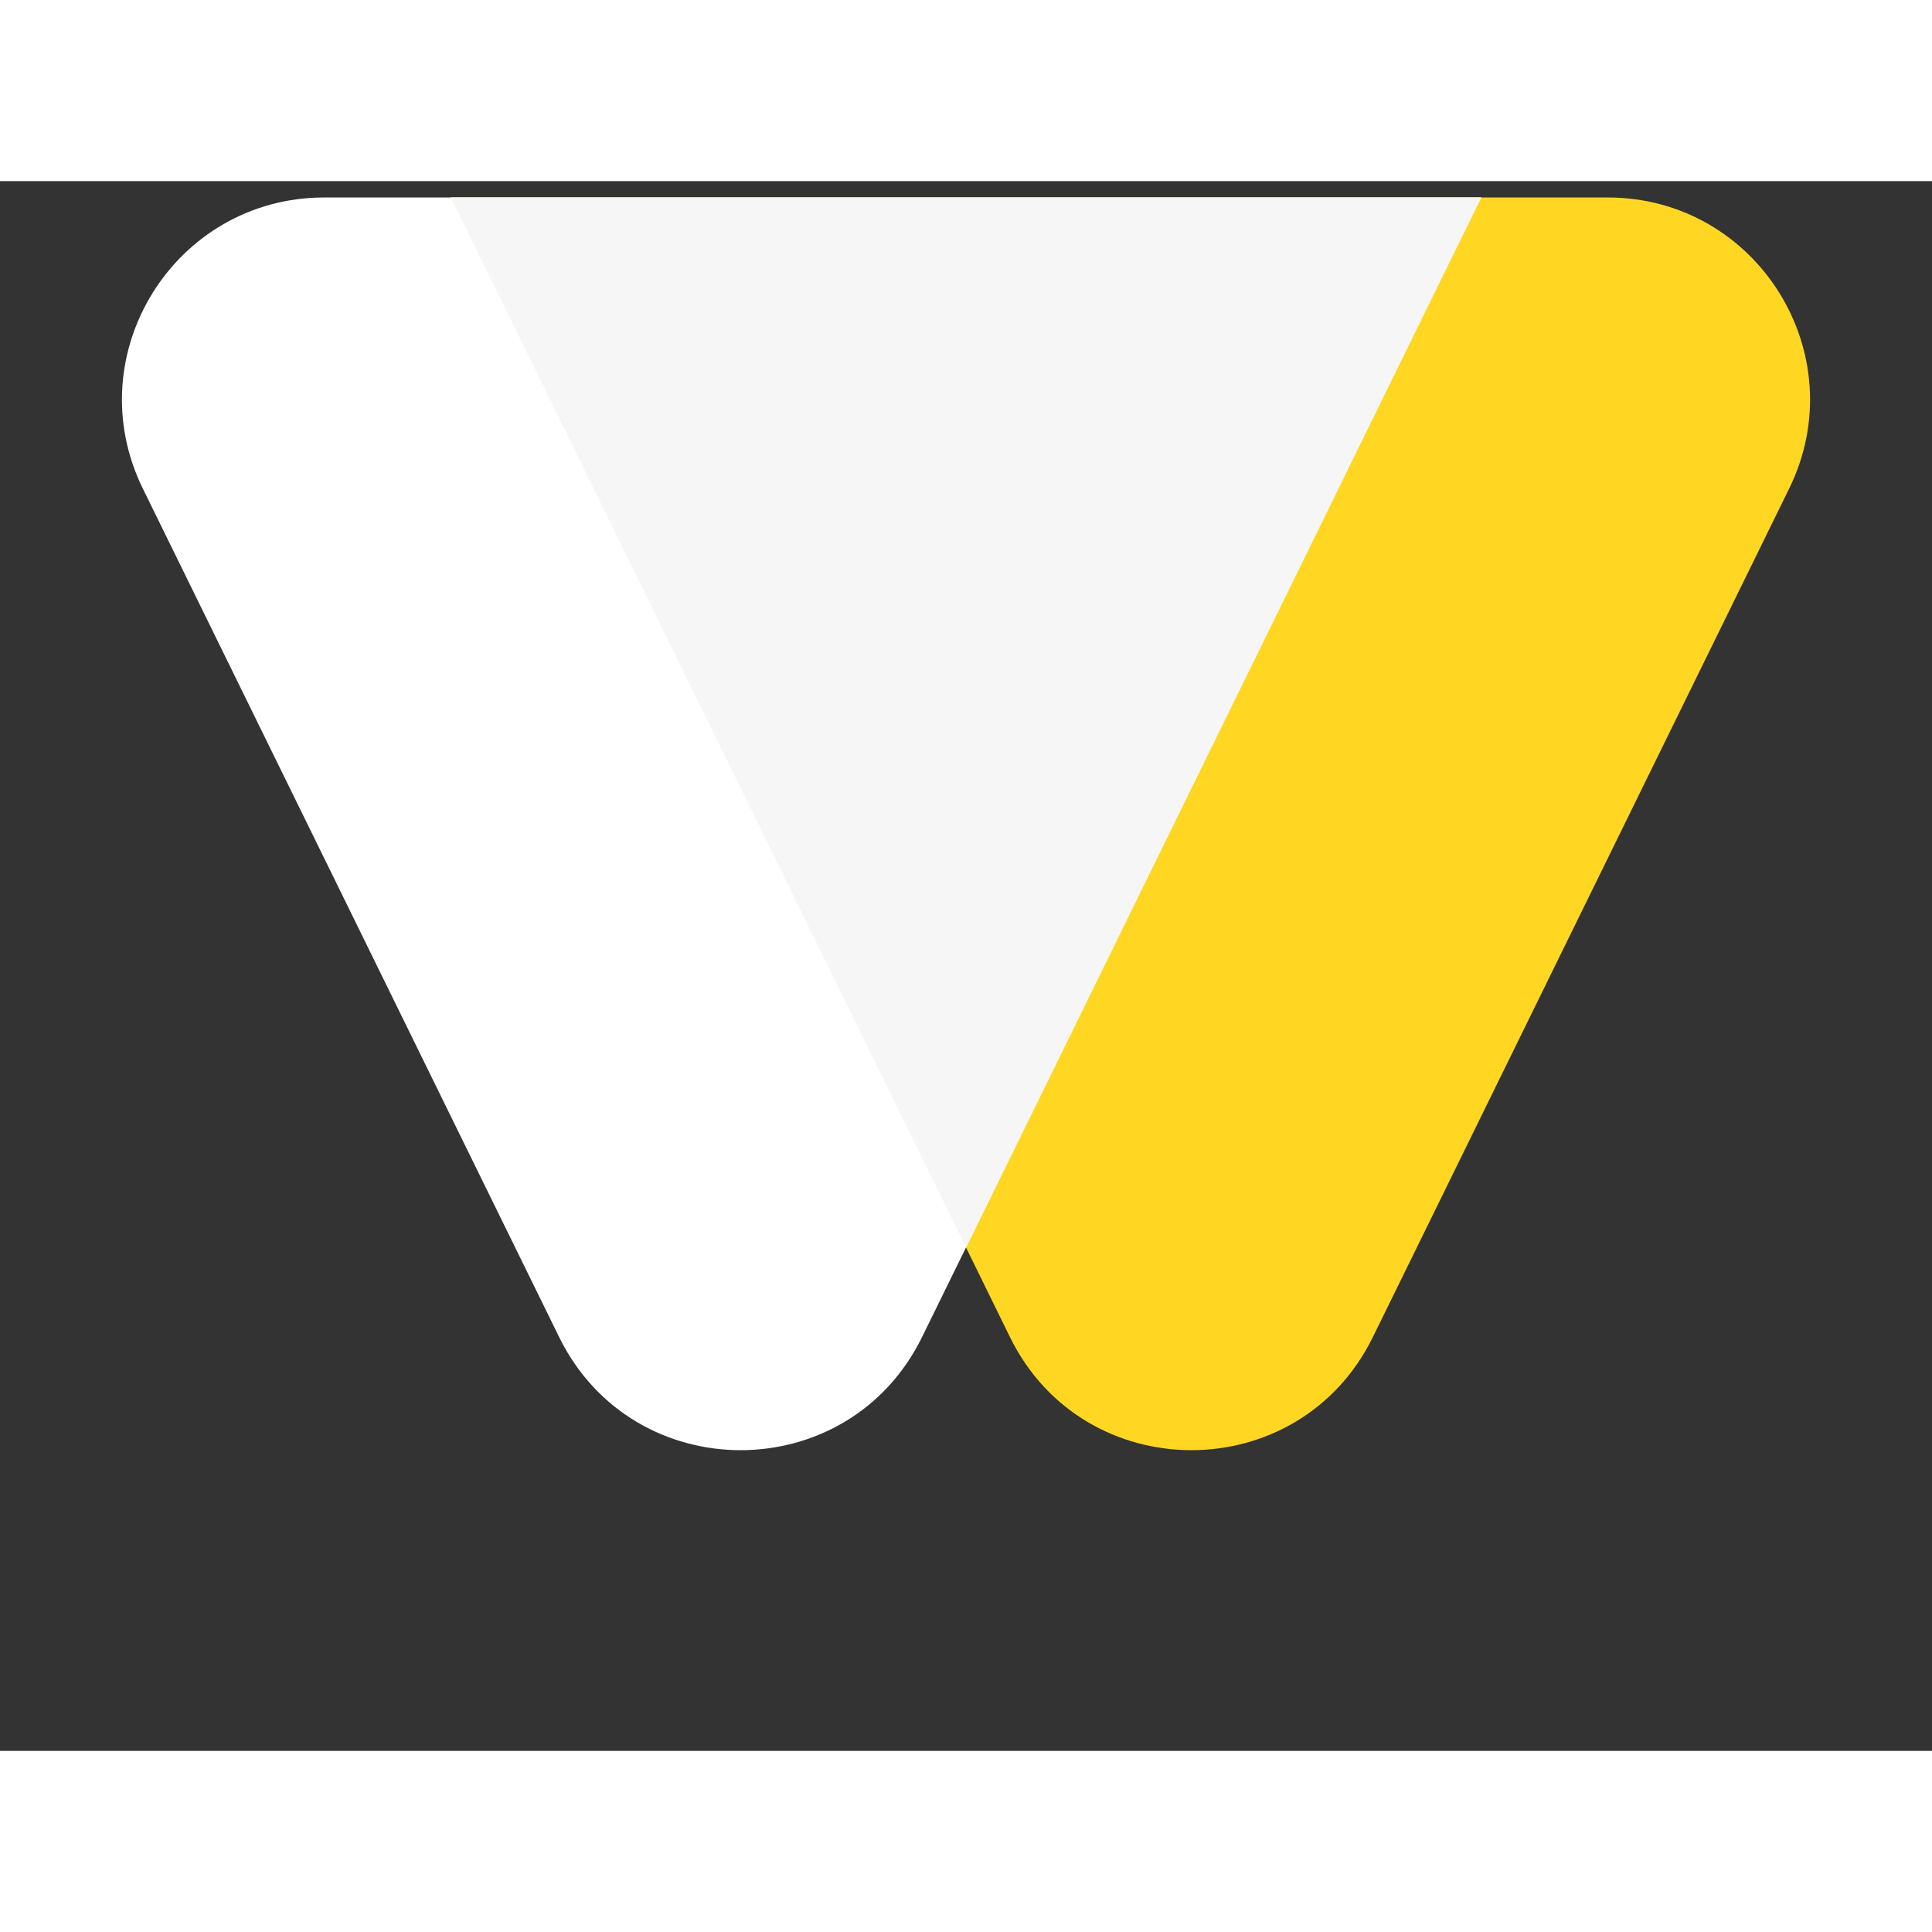 <svg width="32" height="32" viewBox="0 0 32 26" fill="none" xmlns="http://www.w3.org/2000/svg">
<rect x="0" y="0" width="32" height="26" fill="#333333" stroke="none"/>
<path fill-rule="evenodd" clip-rule="evenodd" d="M22.739 19.146C21.513 21.644 17.953 21.644 16.728 19.146L7.467 0.271L26.629 0.271C29.106 0.271 30.725 2.869 29.634 5.093L22.739 19.146Z" fill="#FFD723"/>
<path fill-rule="evenodd" clip-rule="evenodd" d="M9.261 19.146C10.487 21.644 14.047 21.644 15.272 19.146L24.533 0.271L5.371 0.271C2.894 0.271 1.275 2.869 2.366 5.093L9.261 19.146Z" fill="white"/>
<path fill-rule="evenodd" clip-rule="evenodd" d="M7.467 0.271H24.533L16.001 17.663L7.467 0.271Z" fill="#F6F6F6"/>
</svg>
